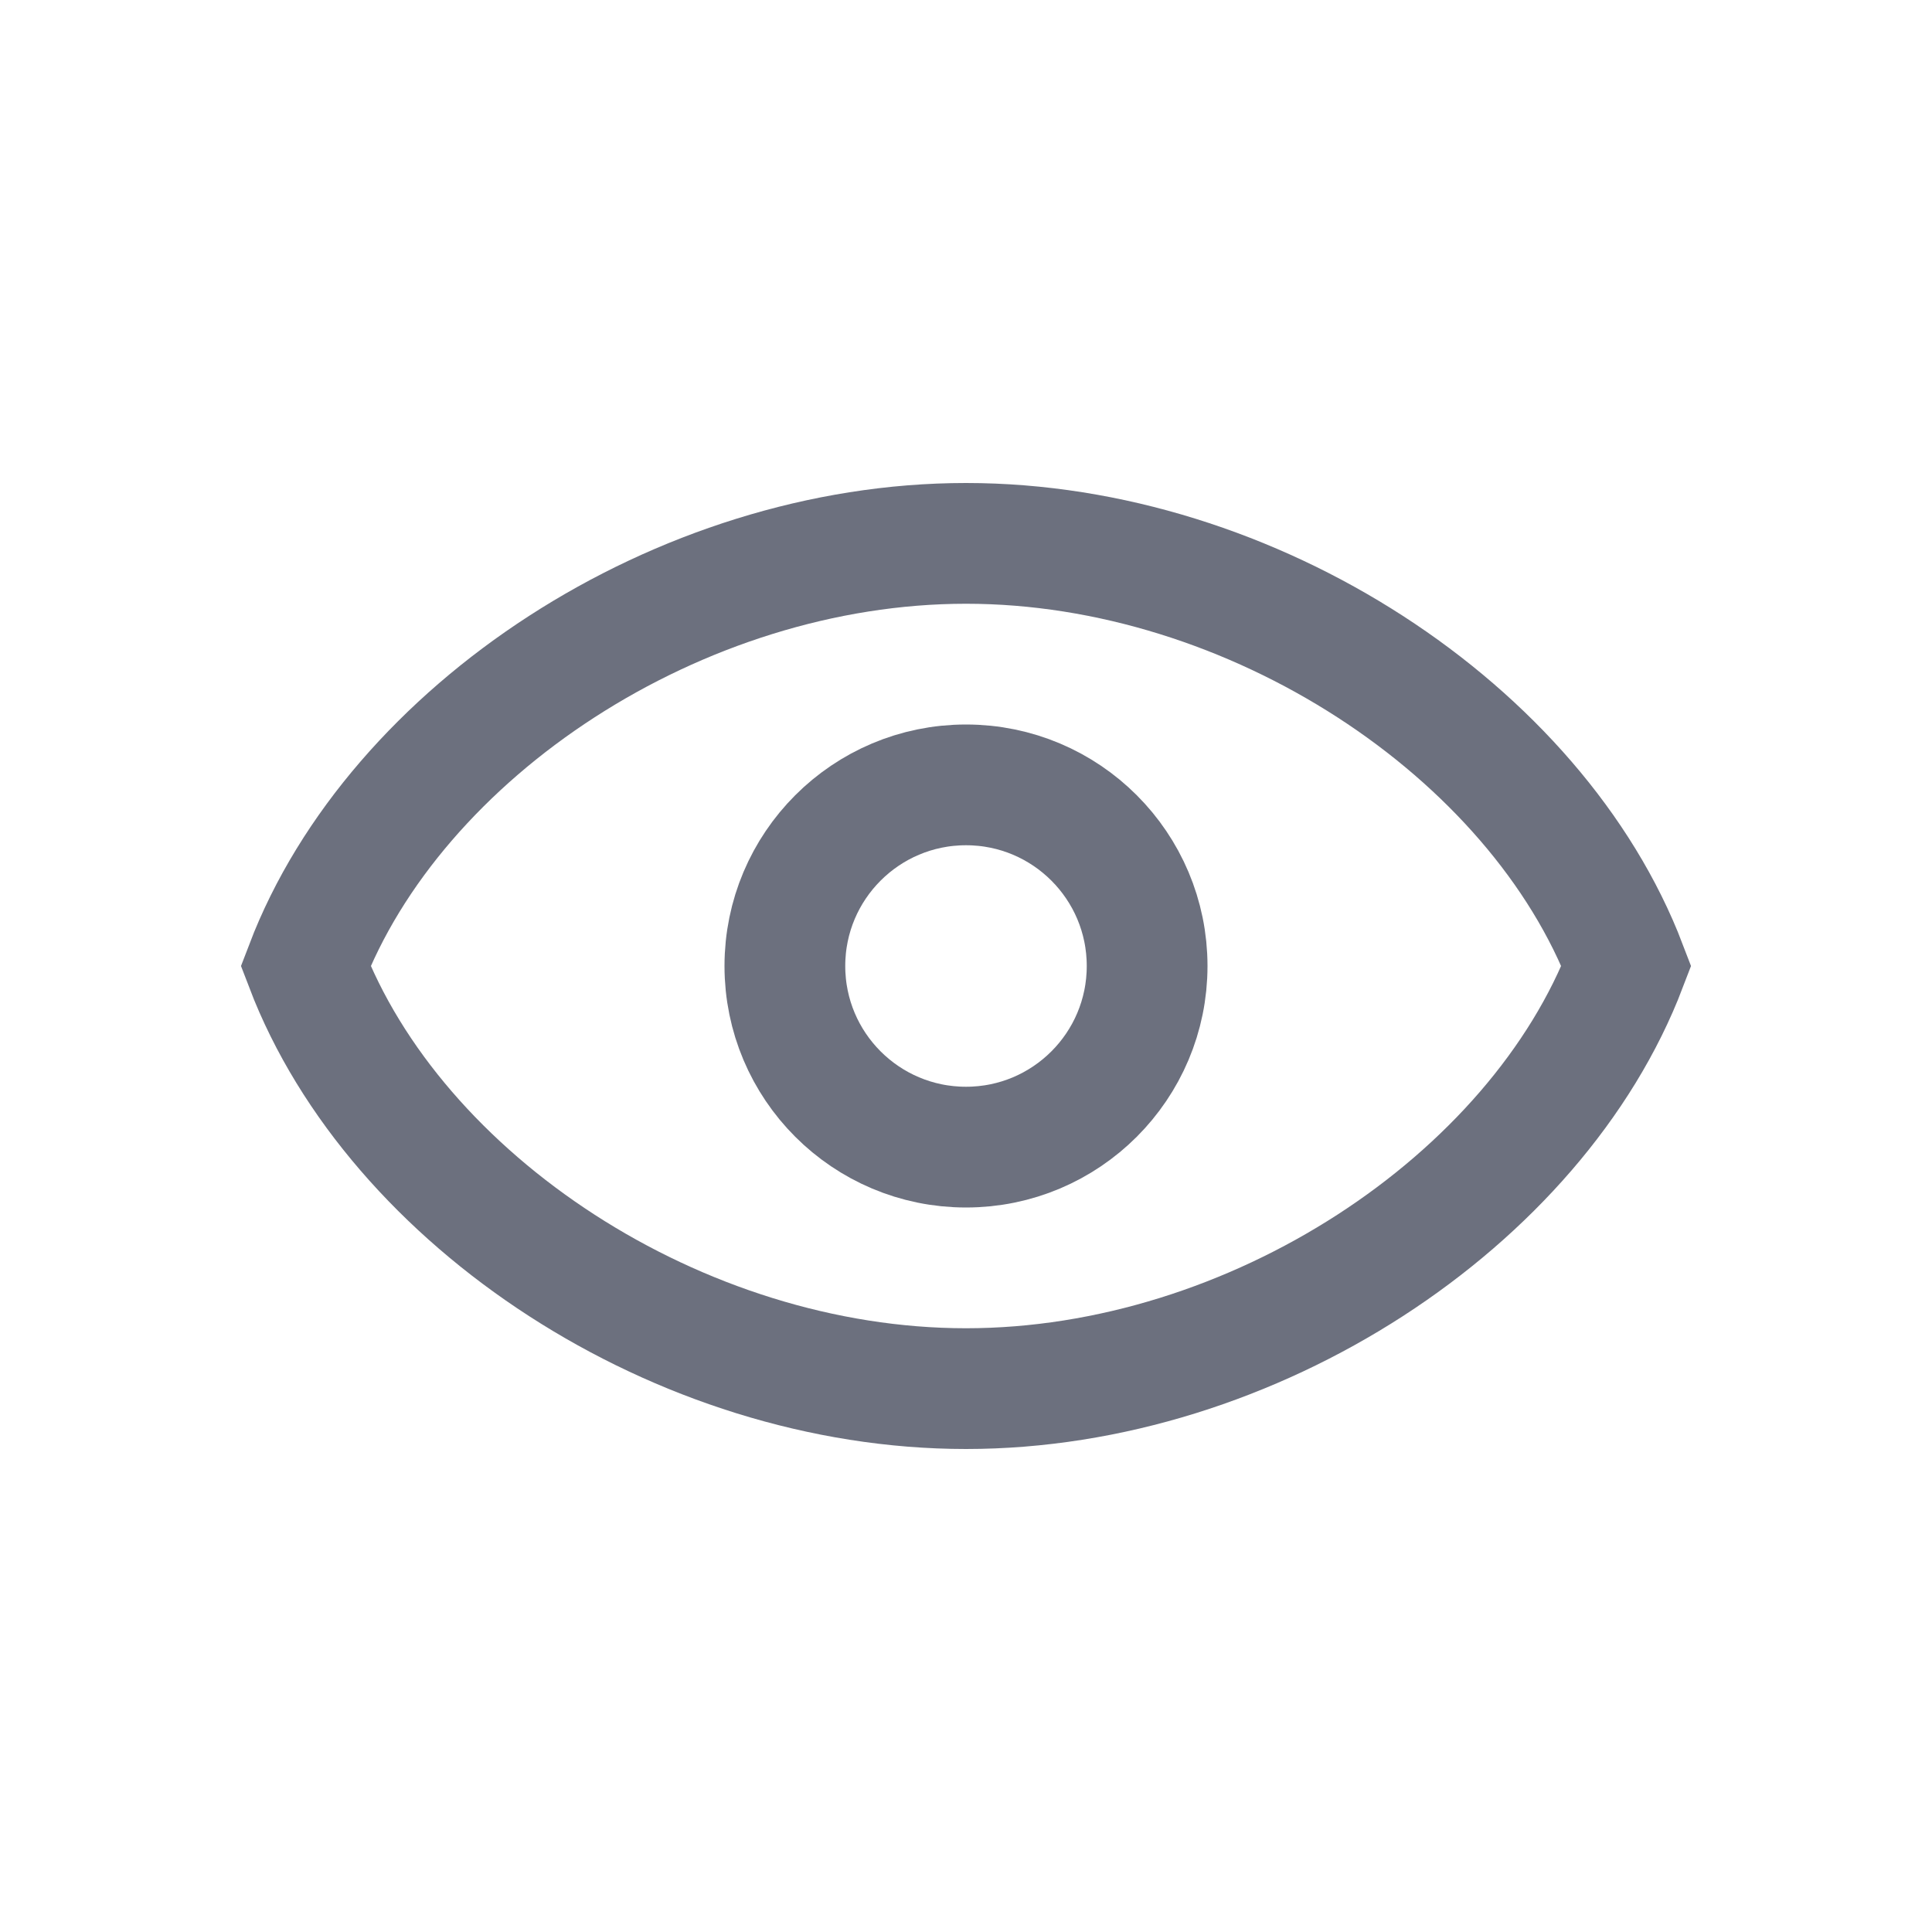 <svg width="32" height="32" viewBox="0 0 32 32" fill="none" xmlns="http://www.w3.org/2000/svg">
<circle cx="16" cy="16" r="3" stroke="#6C707E" stroke-width="2"/>
<path d="M16 23C11.247 23 6.547 19.89 5.062 16C6.547 12.11 11.247 9 16 9C20.753 9 25.453 12.11 26.938 16C25.453 19.89 20.753 23 16 23Z" stroke="#6C707E" stroke-width="2"/>
</svg>
